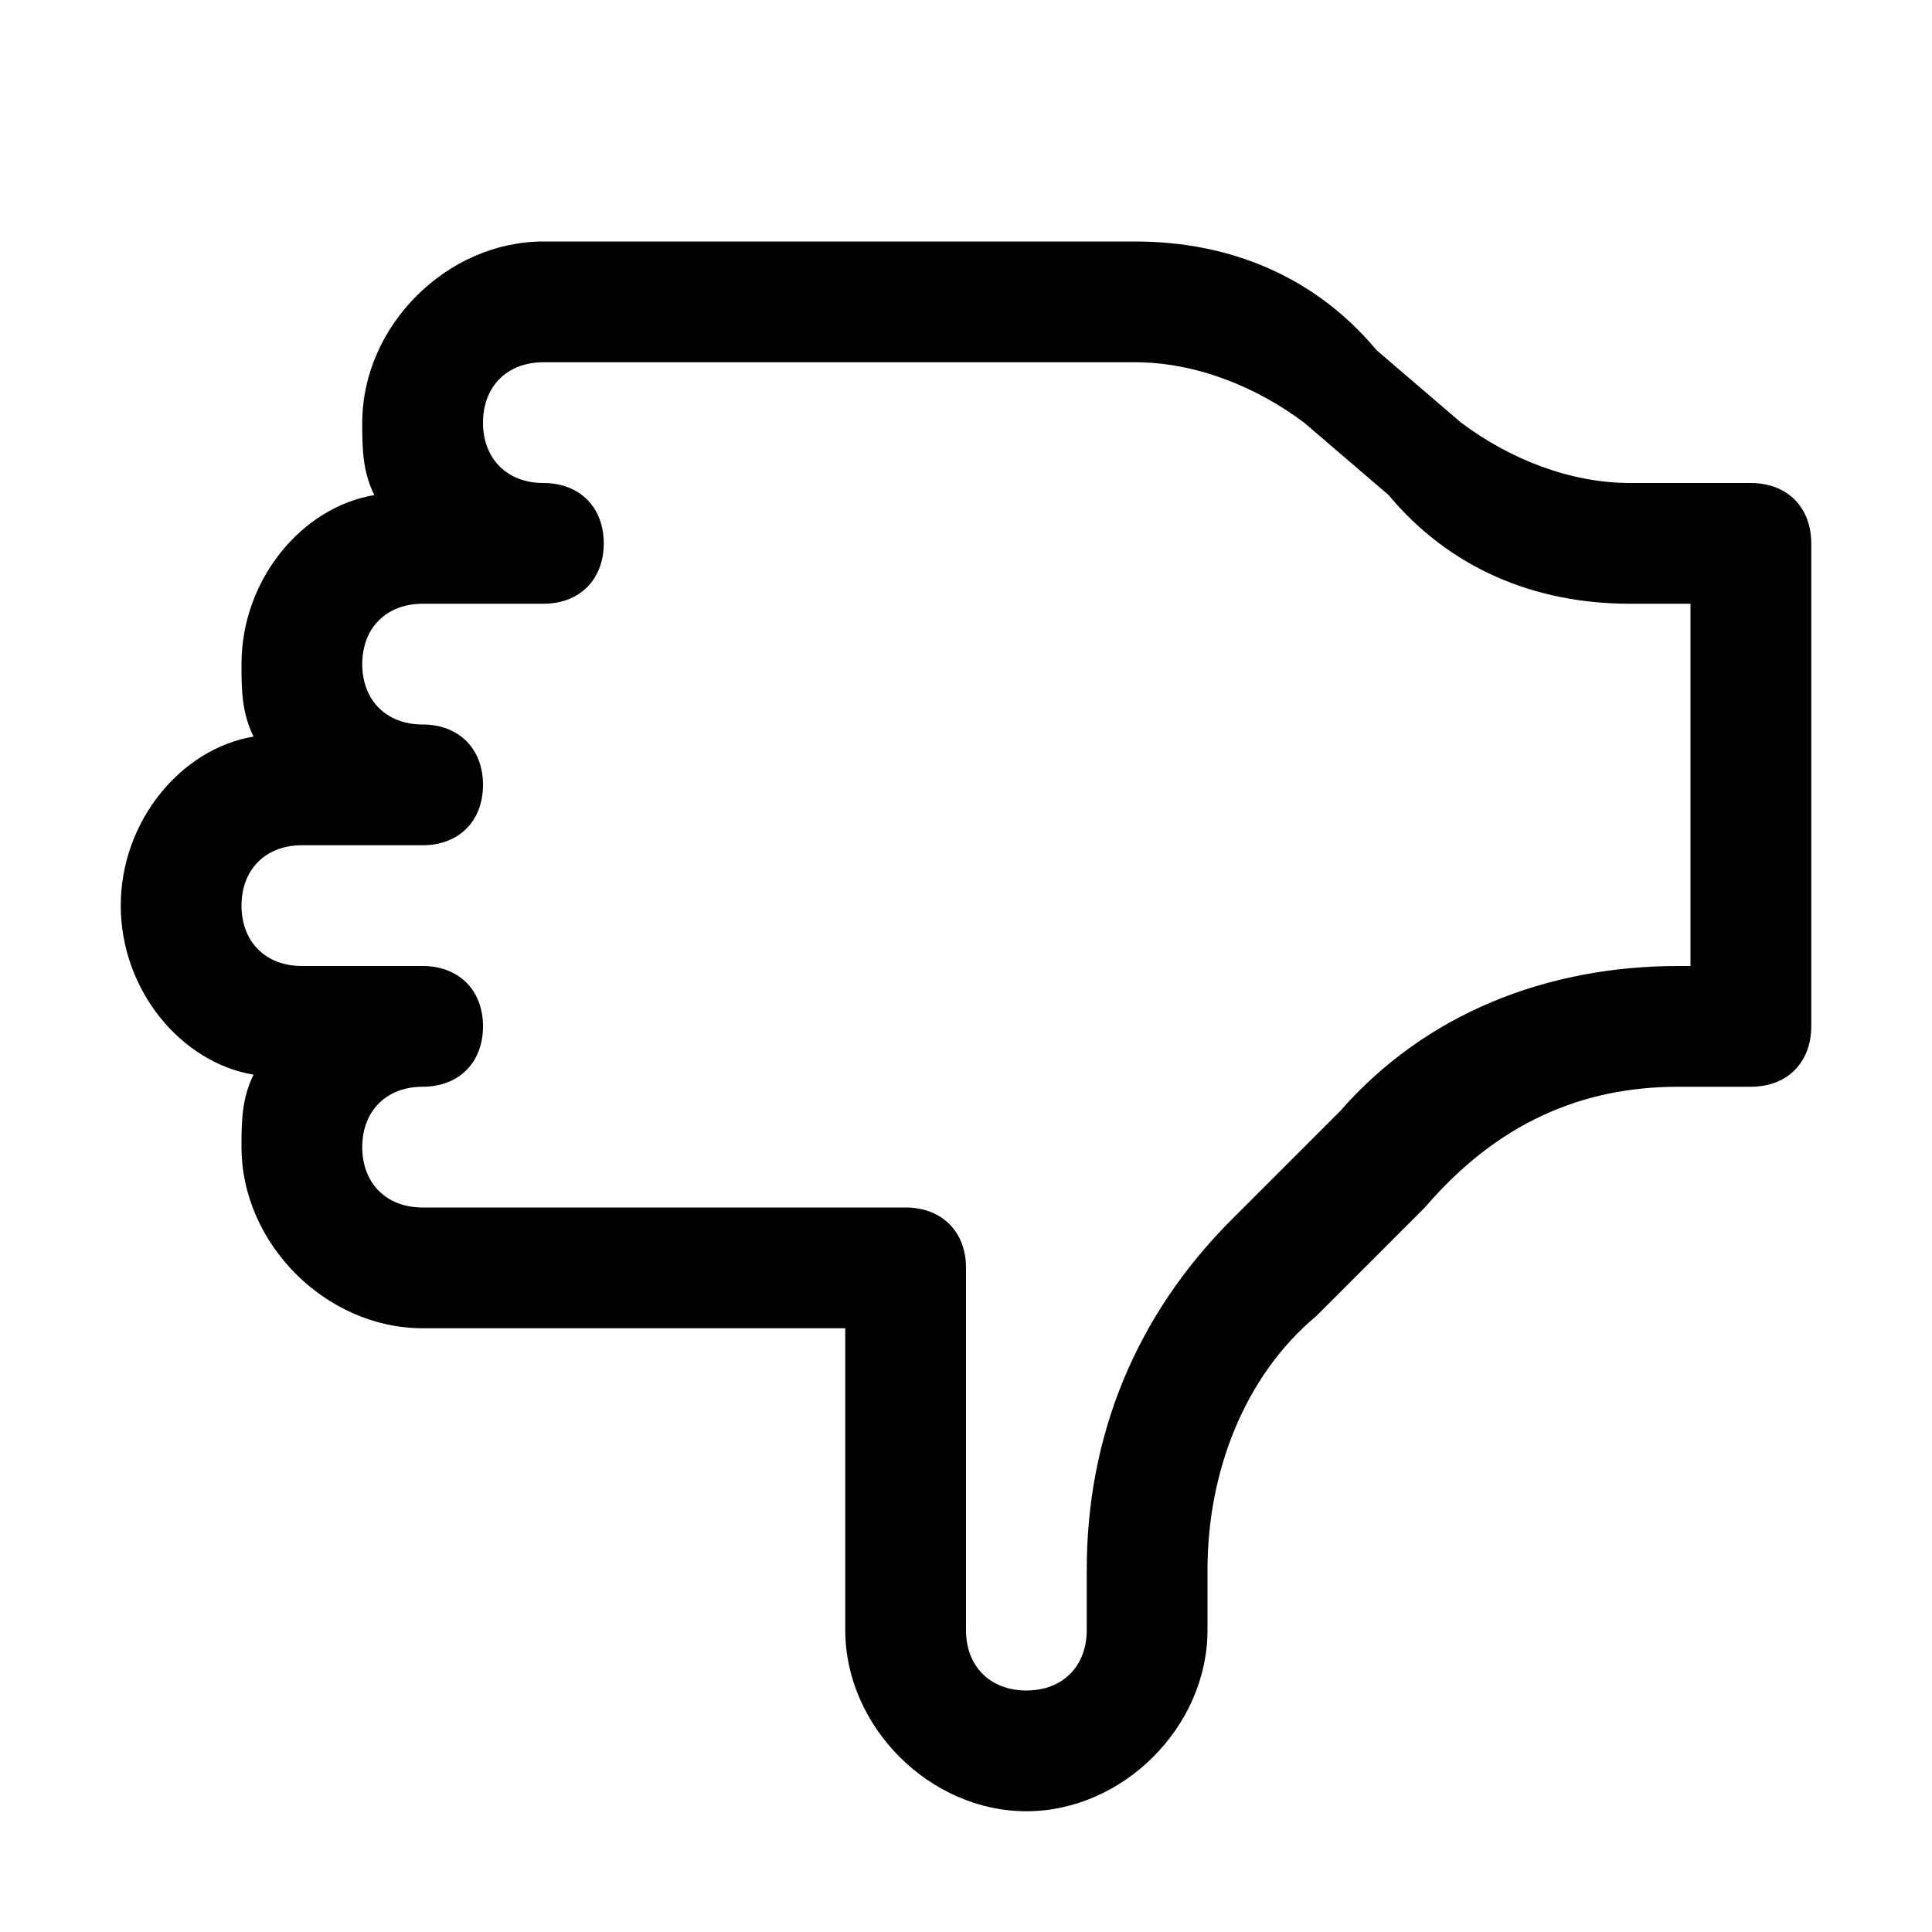 <svg version="1.1" xmlns="http://www.w3.org/2000/svg" width="16" height="16" viewBox="0 0 16 16">
<title>thumbs-o-down</title>
<path d="M2.1 8.9c-0.1 0.2-0.1 0.4-0.1 0.6 0 0.8 0.7 1.5 1.5 1.5h3.5v2.5c0 0.8 0.7 1.5 1.5 1.5s1.5-0.7 1.5-1.5v-0.5c0-0.8 0.3-1.6 0.9-2.1l0.9-0.9c0.6-0.7 1.3-1 2.1-1h0.6c0.3 0 0.5-0.2 0.5-0.5v-4c0-0.3-0.2-0.5-0.5-0.5h-1c-0.5 0-1-0.2-1.4-0.5l-0.7-0.6c-0.5-0.6-1.2-0.9-2-0.9h-4.9c-0.8 0-1.5 0.7-1.5 1.5 0 0.2 0 0.4 0.1 0.6-0.6 0.1-1.1 0.7-1.1 1.4 0 0.2 0 0.4 0.1 0.6-0.6 0.1-1.1 0.7-1.1 1.4s0.5 1.3 1.1 1.4zM2 7.5c0-0.3 0.2-0.5 0.5-0.5h1c0.3 0 0.5-0.2 0.5-0.5s-0.2-0.5-0.5-0.5c-0.3 0-0.5-0.2-0.5-0.5s0.2-0.5 0.5-0.5h1c0.3 0 0.5-0.2 0.5-0.5s-0.2-0.5-0.5-0.5c-0.3 0-0.5-0.2-0.5-0.5s0.2-0.5 0.5-0.5h4.9c0.5 0 1 0.2 1.4 0.5l0.7 0.6c0.5 0.6 1.2 0.9 2 0.9h0.5v3h-0.1c-1.1 0-2.1 0.4-2.8 1.2l-0.9 0.9c-0.8 0.8-1.2 1.8-1.2 2.9v0.5c0 0.3-0.2 0.5-0.5 0.5s-0.5-0.2-0.5-0.5v-3c0-0.3-0.2-0.5-0.5-0.5h-4c-0.3 0-0.5-0.2-0.5-0.5s0.2-0.5 0.5-0.5c0.3 0 0.5-0.2 0.5-0.5s-0.2-0.5-0.5-0.5h-1c-0.3 0-0.5-0.2-0.5-0.5z"></path>
</svg>
